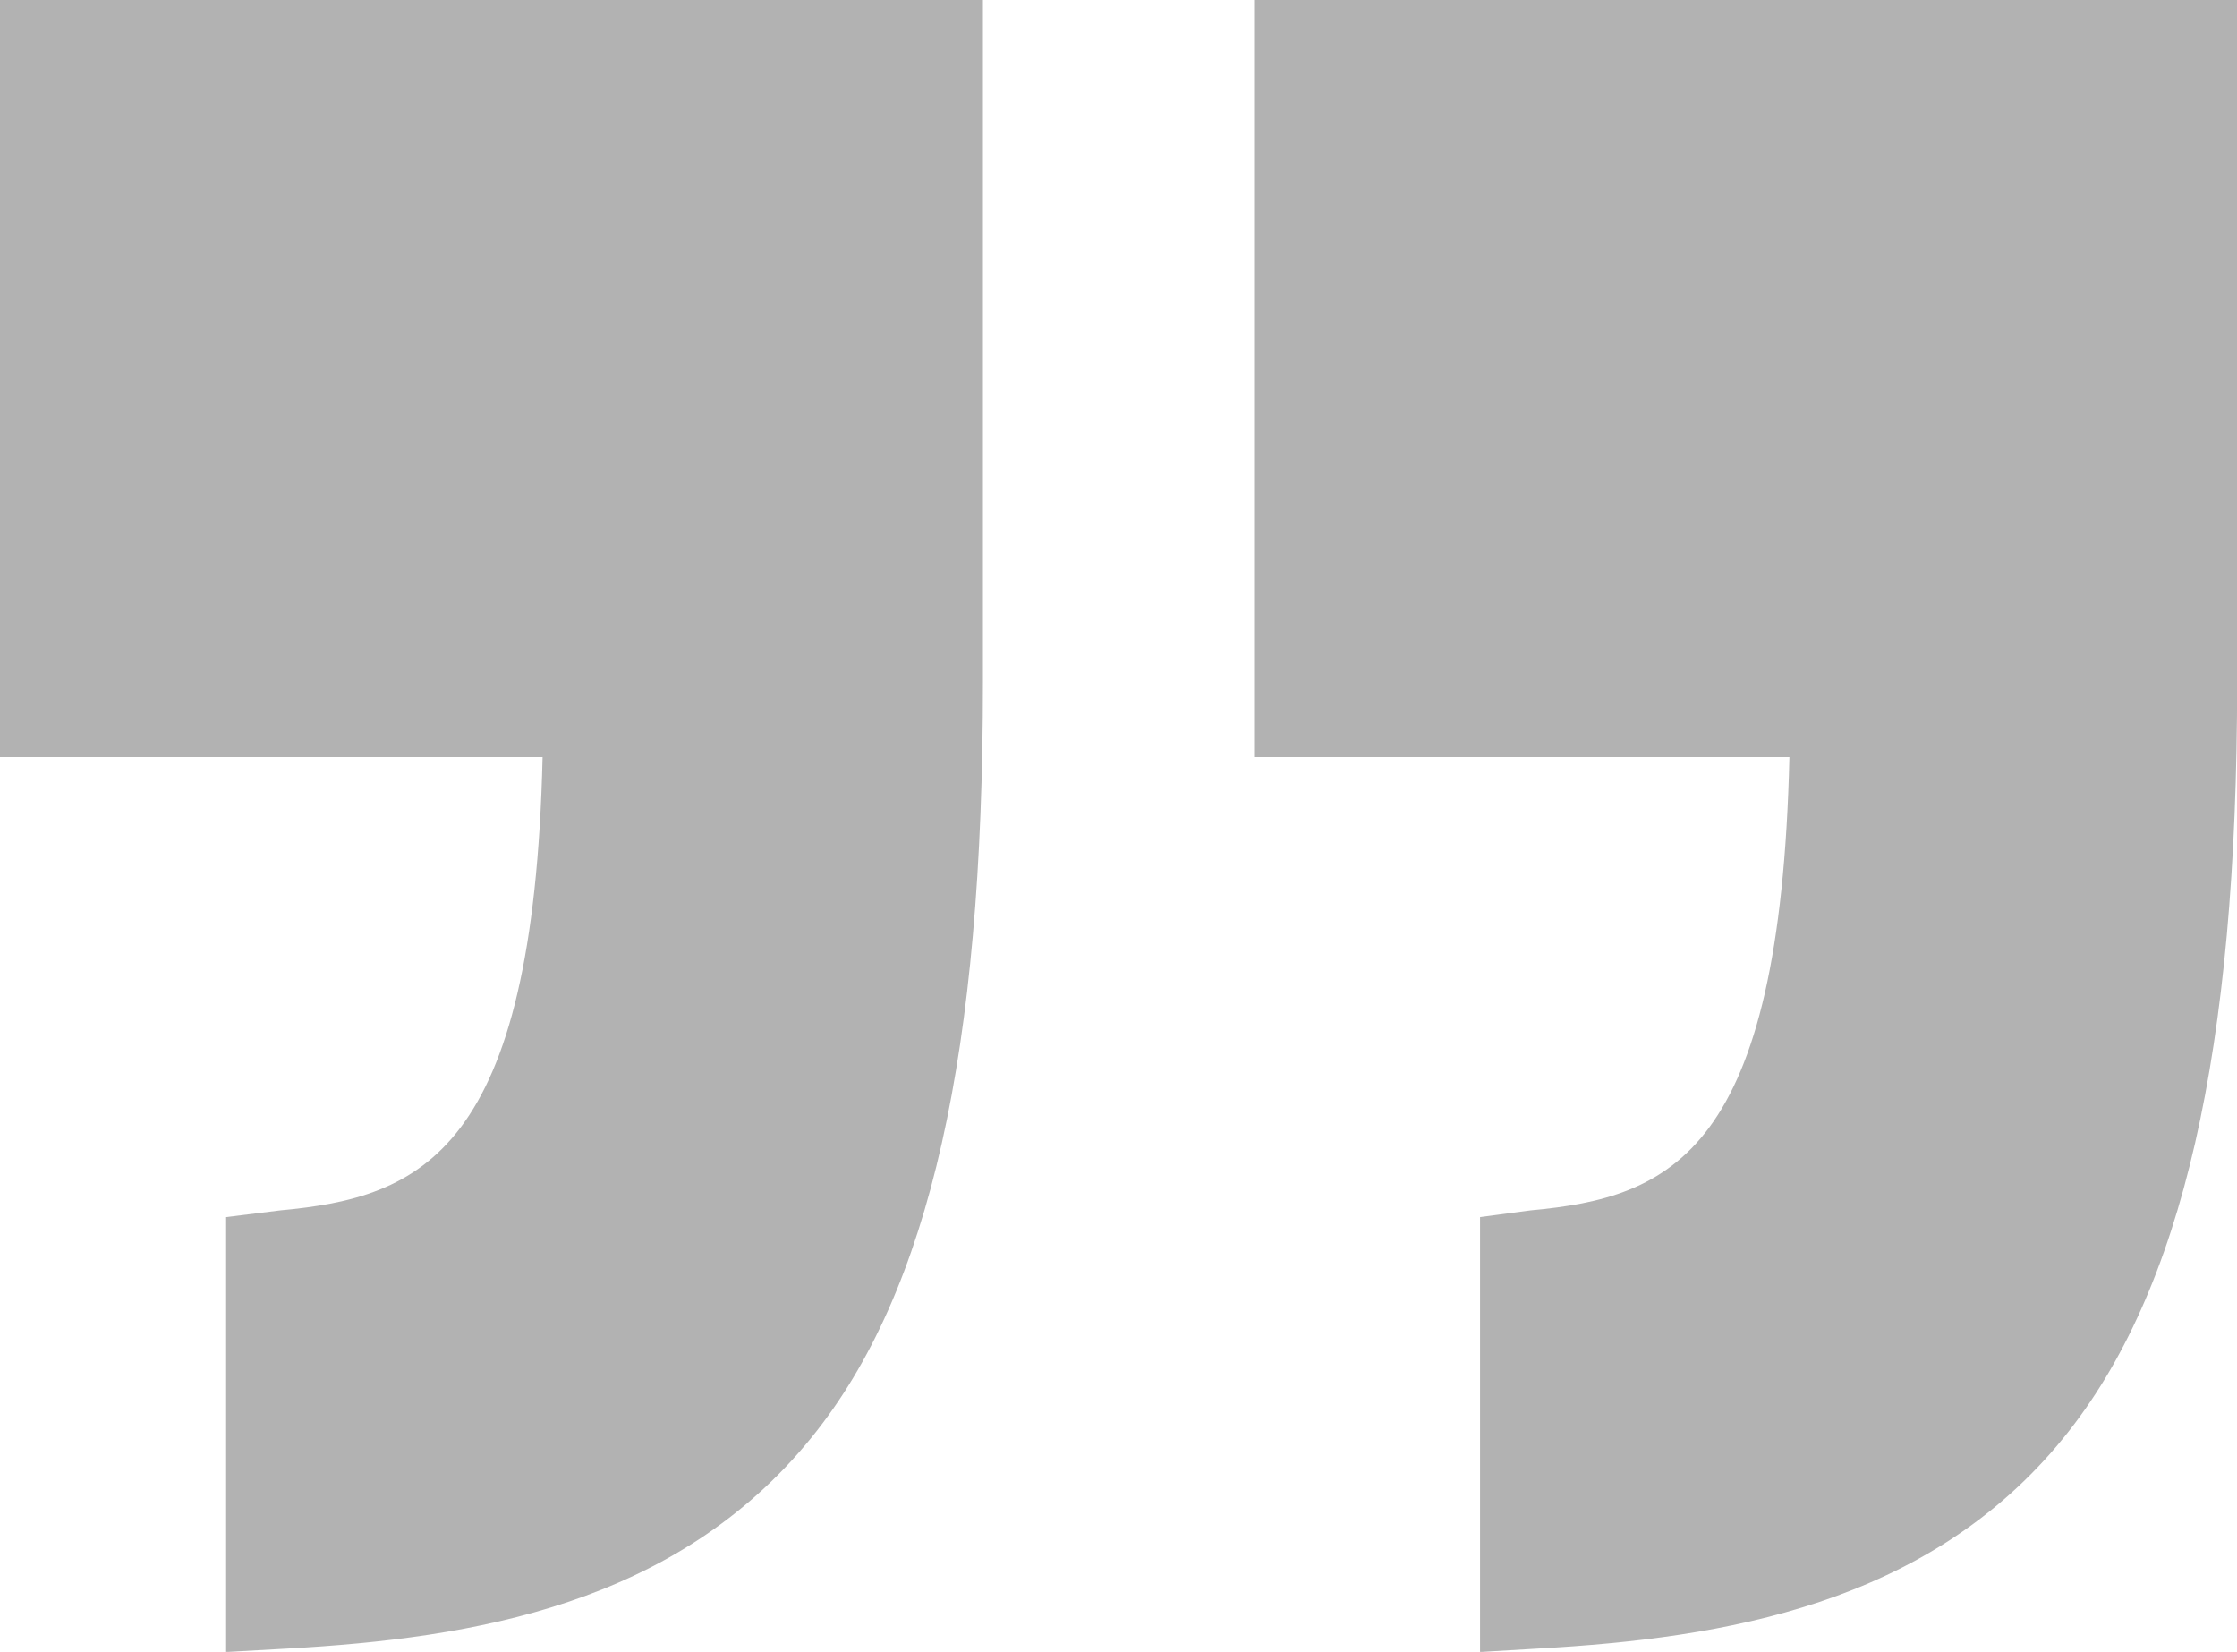 <svg xmlns="http://www.w3.org/2000/svg" width="50.344" height="37.171" viewBox="0 0 50.344 37.171">
  <g id="_102571" data-name="102571" transform="translate(21 -27.905)">
    <g id="Group_1617" data-name="Group 1617" transform="translate(-21 2)">
      <path id="Path_1" data-name="Path 1" d="M0,42.941H12.211c-.209,8.9-2.733,9.909-5.9,10.2l-1.222.152v9.786L6.494,63c4.14-.233,8.716-.979,11.77-4.749,2.677-3.3,3.857-8.7,3.857-16.99V25.9H0Z" fill="#b2b2b2"/>
      <path id="Path_2" data-name="Path 2" d="M111,25.9V42.941h12.048c-.209,8.9-2.651,9.909-5.821,10.2l-1.141.152v9.786L117.413,63c4.14-.233,8.757-.979,11.811-4.749,2.676-3.3,3.9-8.7,3.9-16.99V25.9Z" transform="translate(-82.777)" fill="#b2b2b2"/>
    </g>
  </g>
</svg>
